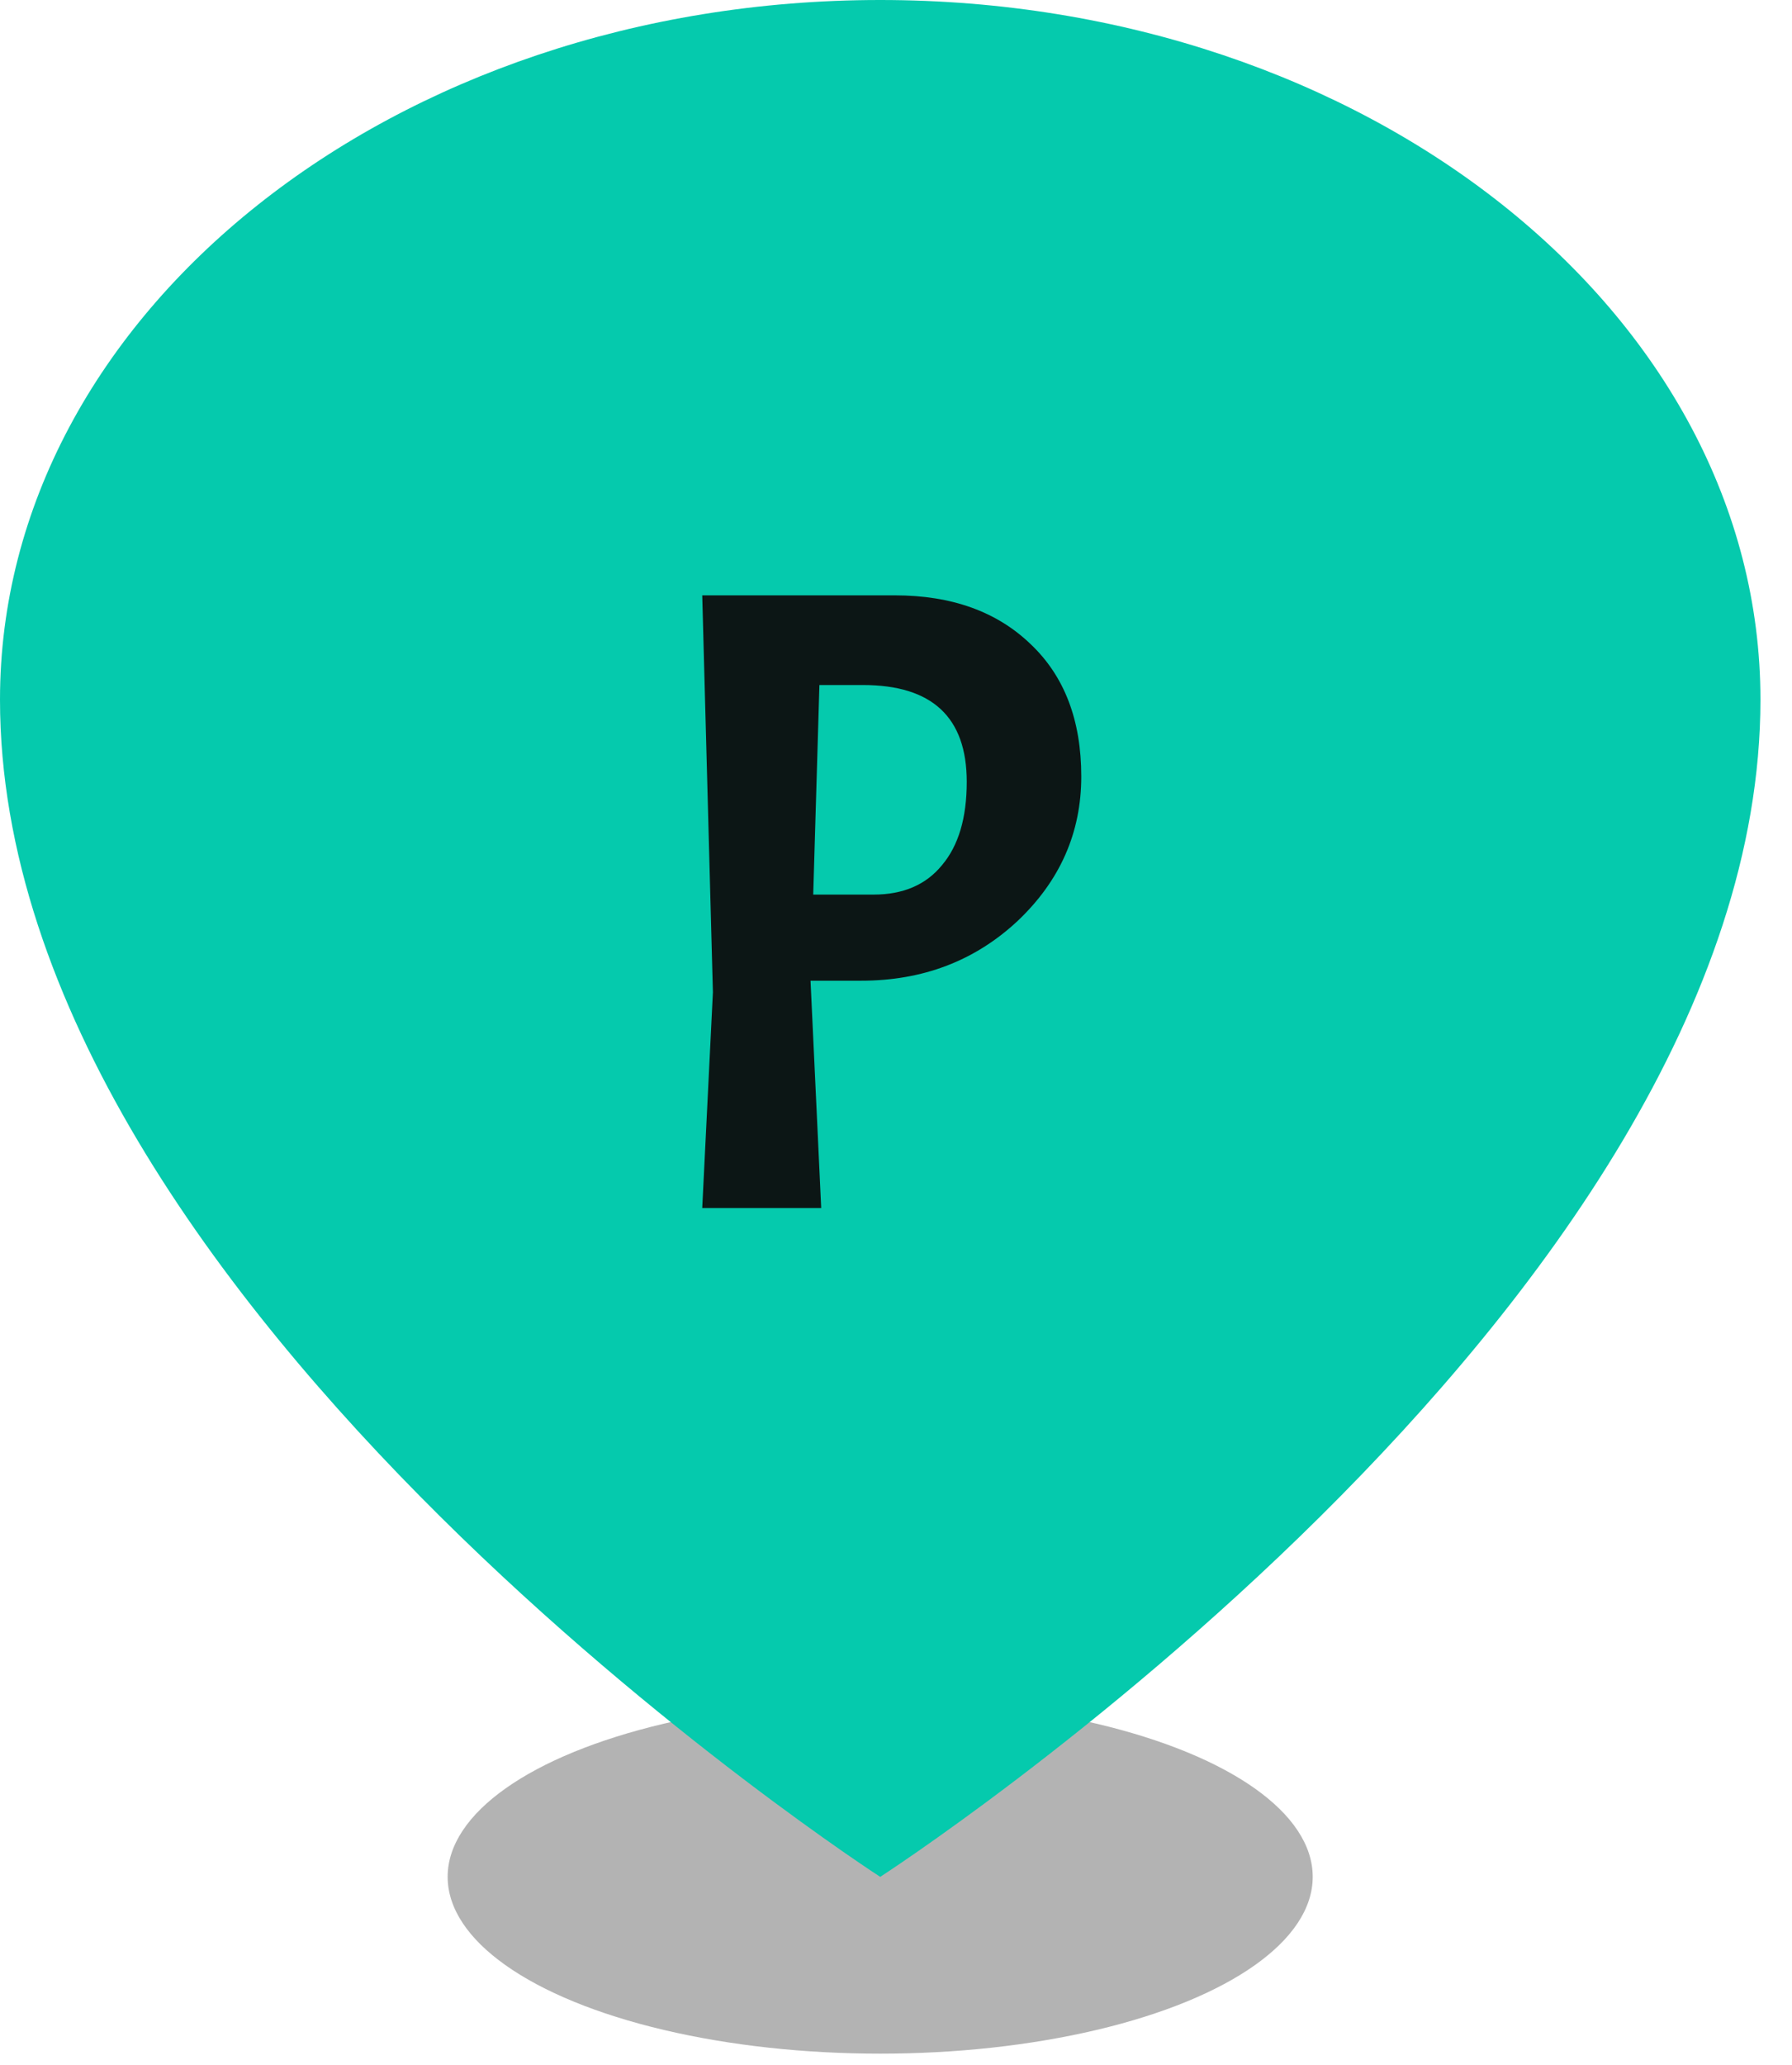<svg width="46" height="53" viewBox="0 0 46 53" fill="none" xmlns="http://www.w3.org/2000/svg">
<ellipse opacity="0.3" cx="22.594" cy="48.163" rx="11.103" ry="4.538" fill="black"/>
<path d="M45.19 17.954C45.19 33.57 22.595 48.164 22.595 48.164C22.595 48.164 0 33.57 0 17.954C0 8.039 10.116 0 22.595 0C35.074 0 45.19 8.039 45.19 17.954Z" fill="#05CAAD"/>
<path d="M22.971 15.278C24.429 15.278 25.591 15.696 26.457 16.531C27.323 17.351 27.756 18.483 27.756 19.926C27.756 21.369 27.209 22.607 26.115 23.64C25.021 24.658 23.685 25.167 22.105 25.167H20.806L21.08 31H18.026L18.3 25.463L18.026 15.278H22.971ZM22.151 17.579H21.034L20.875 22.957H22.424C23.183 22.957 23.768 22.706 24.178 22.205C24.604 21.703 24.816 20.989 24.816 20.063C24.816 18.407 23.928 17.579 22.151 17.579Z" fill="#0C1615"/>
</svg>
